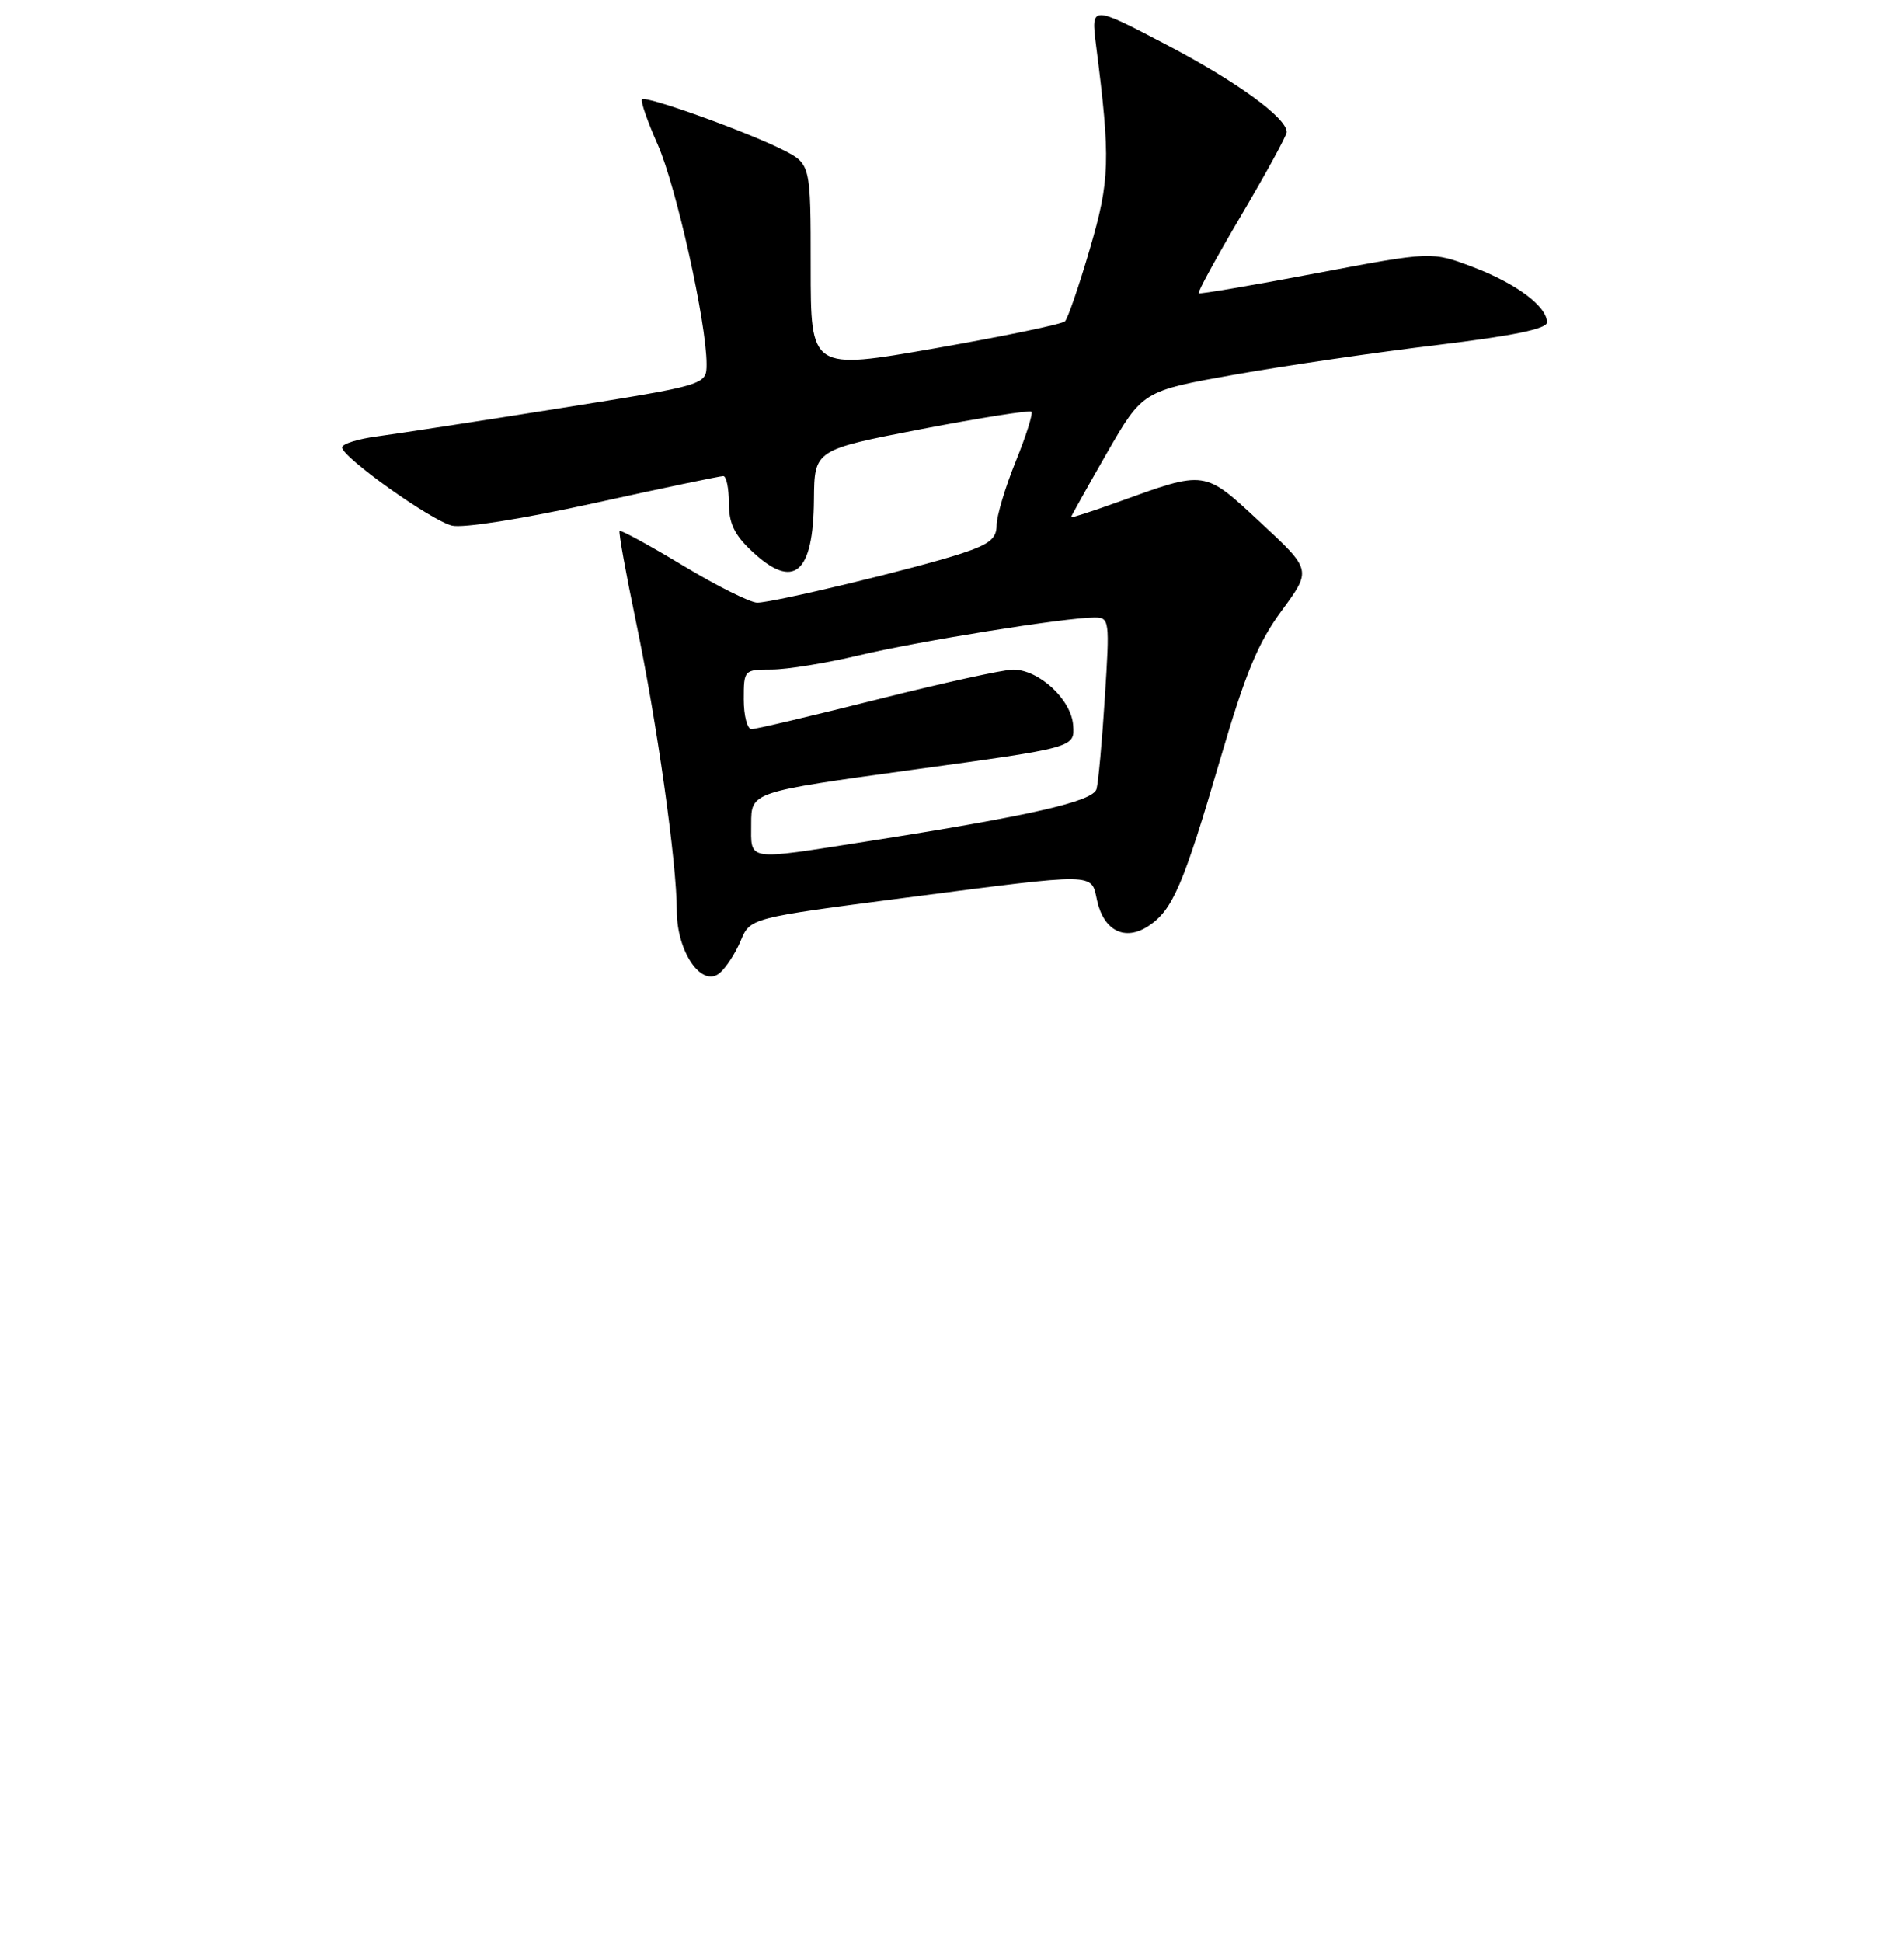 <?xml version="1.0" encoding="UTF-8" standalone="no"?>
<!DOCTYPE svg PUBLIC "-//W3C//DTD SVG 1.1//EN" "http://www.w3.org/Graphics/SVG/1.1/DTD/svg11.dtd" >
<svg xmlns="http://www.w3.org/2000/svg" xmlns:xlink="http://www.w3.org/1999/xlink" version="1.1" viewBox="0 0 256 261">
 <g >
 <path fill="currentColor"
d=" M 99.59 126.44 C 100.87 123.38 100.87 123.38 121.68 120.67 C 147.75 117.29 146.68 117.28 147.50 121.01 C 148.40 125.11 151.25 126.54 154.40 124.47 C 157.67 122.33 159.09 119.02 164.08 102.00 C 167.46 90.44 169.14 86.40 172.34 82.06 C 176.35 76.61 176.35 76.61 169.51 70.26 C 161.83 63.12 162.22 63.18 150.25 67.50 C 146.81 68.74 144.00 69.65 144.00 69.52 C 144.00 69.40 146.17 65.53 148.81 60.92 C 153.63 52.55 153.63 52.55 166.06 50.34 C 172.90 49.13 185.14 47.34 193.25 46.37 C 203.48 45.13 208.00 44.20 208.00 43.33 C 208.00 41.19 203.87 38.10 198.06 35.90 C 192.50 33.79 192.50 33.79 177.00 36.72 C 168.47 38.34 161.35 39.55 161.17 39.42 C 160.99 39.28 163.58 34.55 166.92 28.89 C 170.26 23.23 173.00 18.22 173.00 17.75 C 173.00 15.83 166.24 10.93 156.74 5.96 C 146.69 0.70 146.69 0.70 147.37 6.10 C 149.33 21.46 149.24 24.24 146.52 33.50 C 145.07 38.45 143.57 42.81 143.19 43.19 C 142.81 43.57 134.96 45.20 125.75 46.81 C 109.00 49.74 109.00 49.74 109.00 35.89 C 109.00 22.04 109.00 22.04 105.25 20.14 C 100.40 17.69 86.84 12.82 86.32 13.35 C 86.10 13.57 87.05 16.32 88.44 19.45 C 90.92 25.06 95.00 43.40 95.00 48.92 C 95.00 51.74 95.00 51.74 75.25 54.88 C 64.39 56.61 53.36 58.30 50.75 58.65 C 48.14 58.99 46.00 59.66 46.00 60.14 C 46.00 61.45 57.91 69.94 60.76 70.65 C 62.21 71.02 70.25 69.75 79.88 67.63 C 89.02 65.62 96.84 63.98 97.25 63.99 C 97.66 63.99 98.00 65.62 98.00 67.60 C 98.00 70.34 98.74 71.89 101.11 74.10 C 106.72 79.35 109.36 77.15 109.44 67.14 C 109.50 60.46 109.50 60.46 123.87 57.68 C 131.78 56.16 138.44 55.11 138.68 55.34 C 138.91 55.58 137.96 58.60 136.55 62.06 C 135.15 65.52 134.00 69.36 134.00 70.59 C 134.00 72.39 133.05 73.15 129.25 74.40 C 123.16 76.39 104.02 81.00 101.81 81.00 C 100.88 81.00 96.40 78.77 91.86 76.03 C 87.32 73.30 83.47 71.20 83.31 71.36 C 83.15 71.52 84.14 77.01 85.51 83.57 C 88.33 97.06 91.00 115.97 91.00 122.42 C 91.00 127.94 94.34 132.79 96.76 130.79 C 97.61 130.08 98.89 128.12 99.59 126.44 Z  M 101.00 110.72 C 101.00 106.45 101.00 106.45 122.75 103.46 C 144.50 100.48 144.50 100.48 144.29 97.49 C 144.04 94.02 139.71 90.01 136.21 90.00 C 134.94 90.00 126.75 91.80 118.00 94.00 C 109.25 96.20 101.62 98.00 101.04 98.00 C 100.47 98.00 100.00 96.20 100.00 94.00 C 100.00 90.05 100.04 90.00 103.75 89.99 C 105.81 89.99 111.10 89.13 115.50 88.08 C 123.55 86.17 143.26 83.00 147.15 83.00 C 149.18 83.00 149.22 83.30 148.55 93.75 C 148.18 99.66 147.67 105.20 147.43 106.06 C 146.96 107.73 138.51 109.65 116.50 113.10 C 100.11 115.67 101.00 115.80 101.00 110.72 Z "/>
</g>
</svg>
